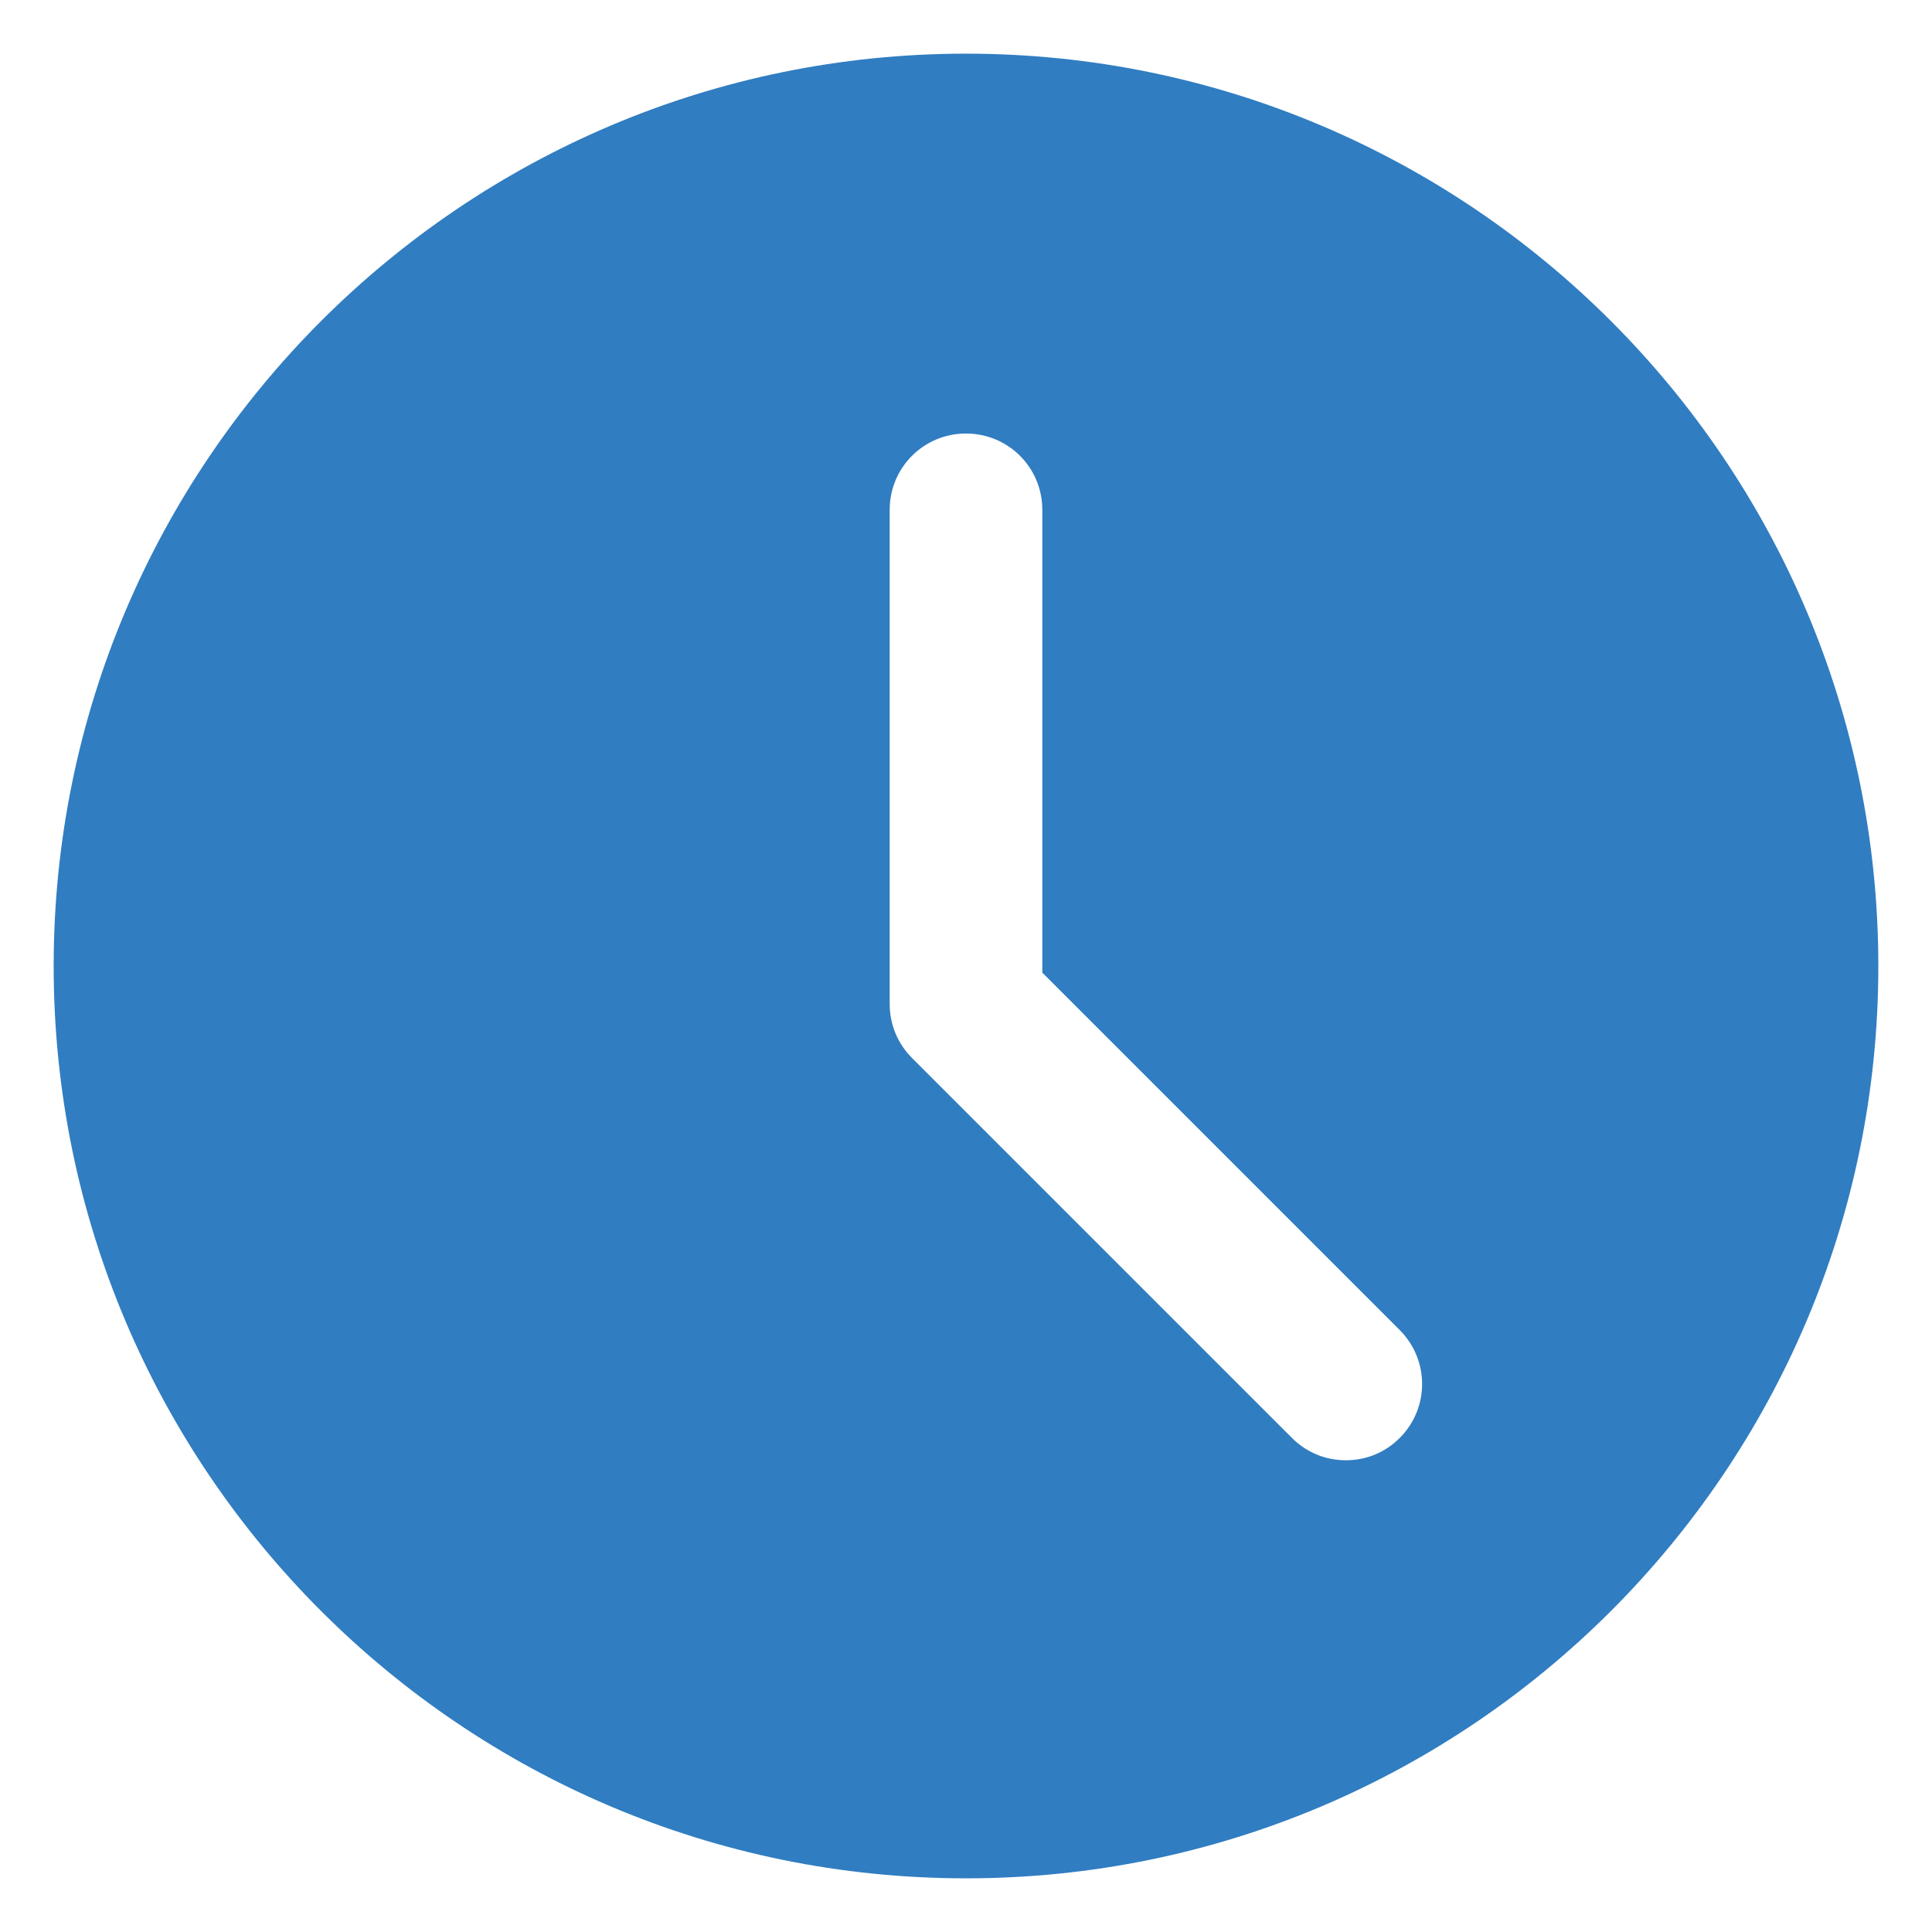 <svg width="18" height="18" viewBox="0 0 18 18" fill="none" xmlns="http://www.w3.org/2000/svg">
<g clip-path="url(#clip0_1209_57294)">
<path d="M9 0.5C4.31 0.5 0.5 4.31 0.5 9C0.5 13.691 4.31 17.5 9 17.5C13.691 17.5 17.5 13.691 17.5 9C17.5 4.31 13.691 0.5 9 0.5ZM13.041 13.397C12.902 13.536 12.725 13.605 12.539 13.605C12.354 13.605 12.176 13.536 12.037 13.397L8.498 9.858C8.366 9.726 8.289 9.549 8.289 9.355V4.75C8.289 4.356 8.606 4.039 9 4.039C9.394 4.039 9.711 4.356 9.711 4.75V9.062L13.041 12.392C13.319 12.671 13.319 13.119 13.041 13.397Z" fill="#307DC1"/>
</g>
<defs>
<clipPath id="clip0_1209_57294">
<rect width="17" height="17" fill="white" transform="translate(0.5 0.5)"/>
</clipPath>
</defs>
</svg>
